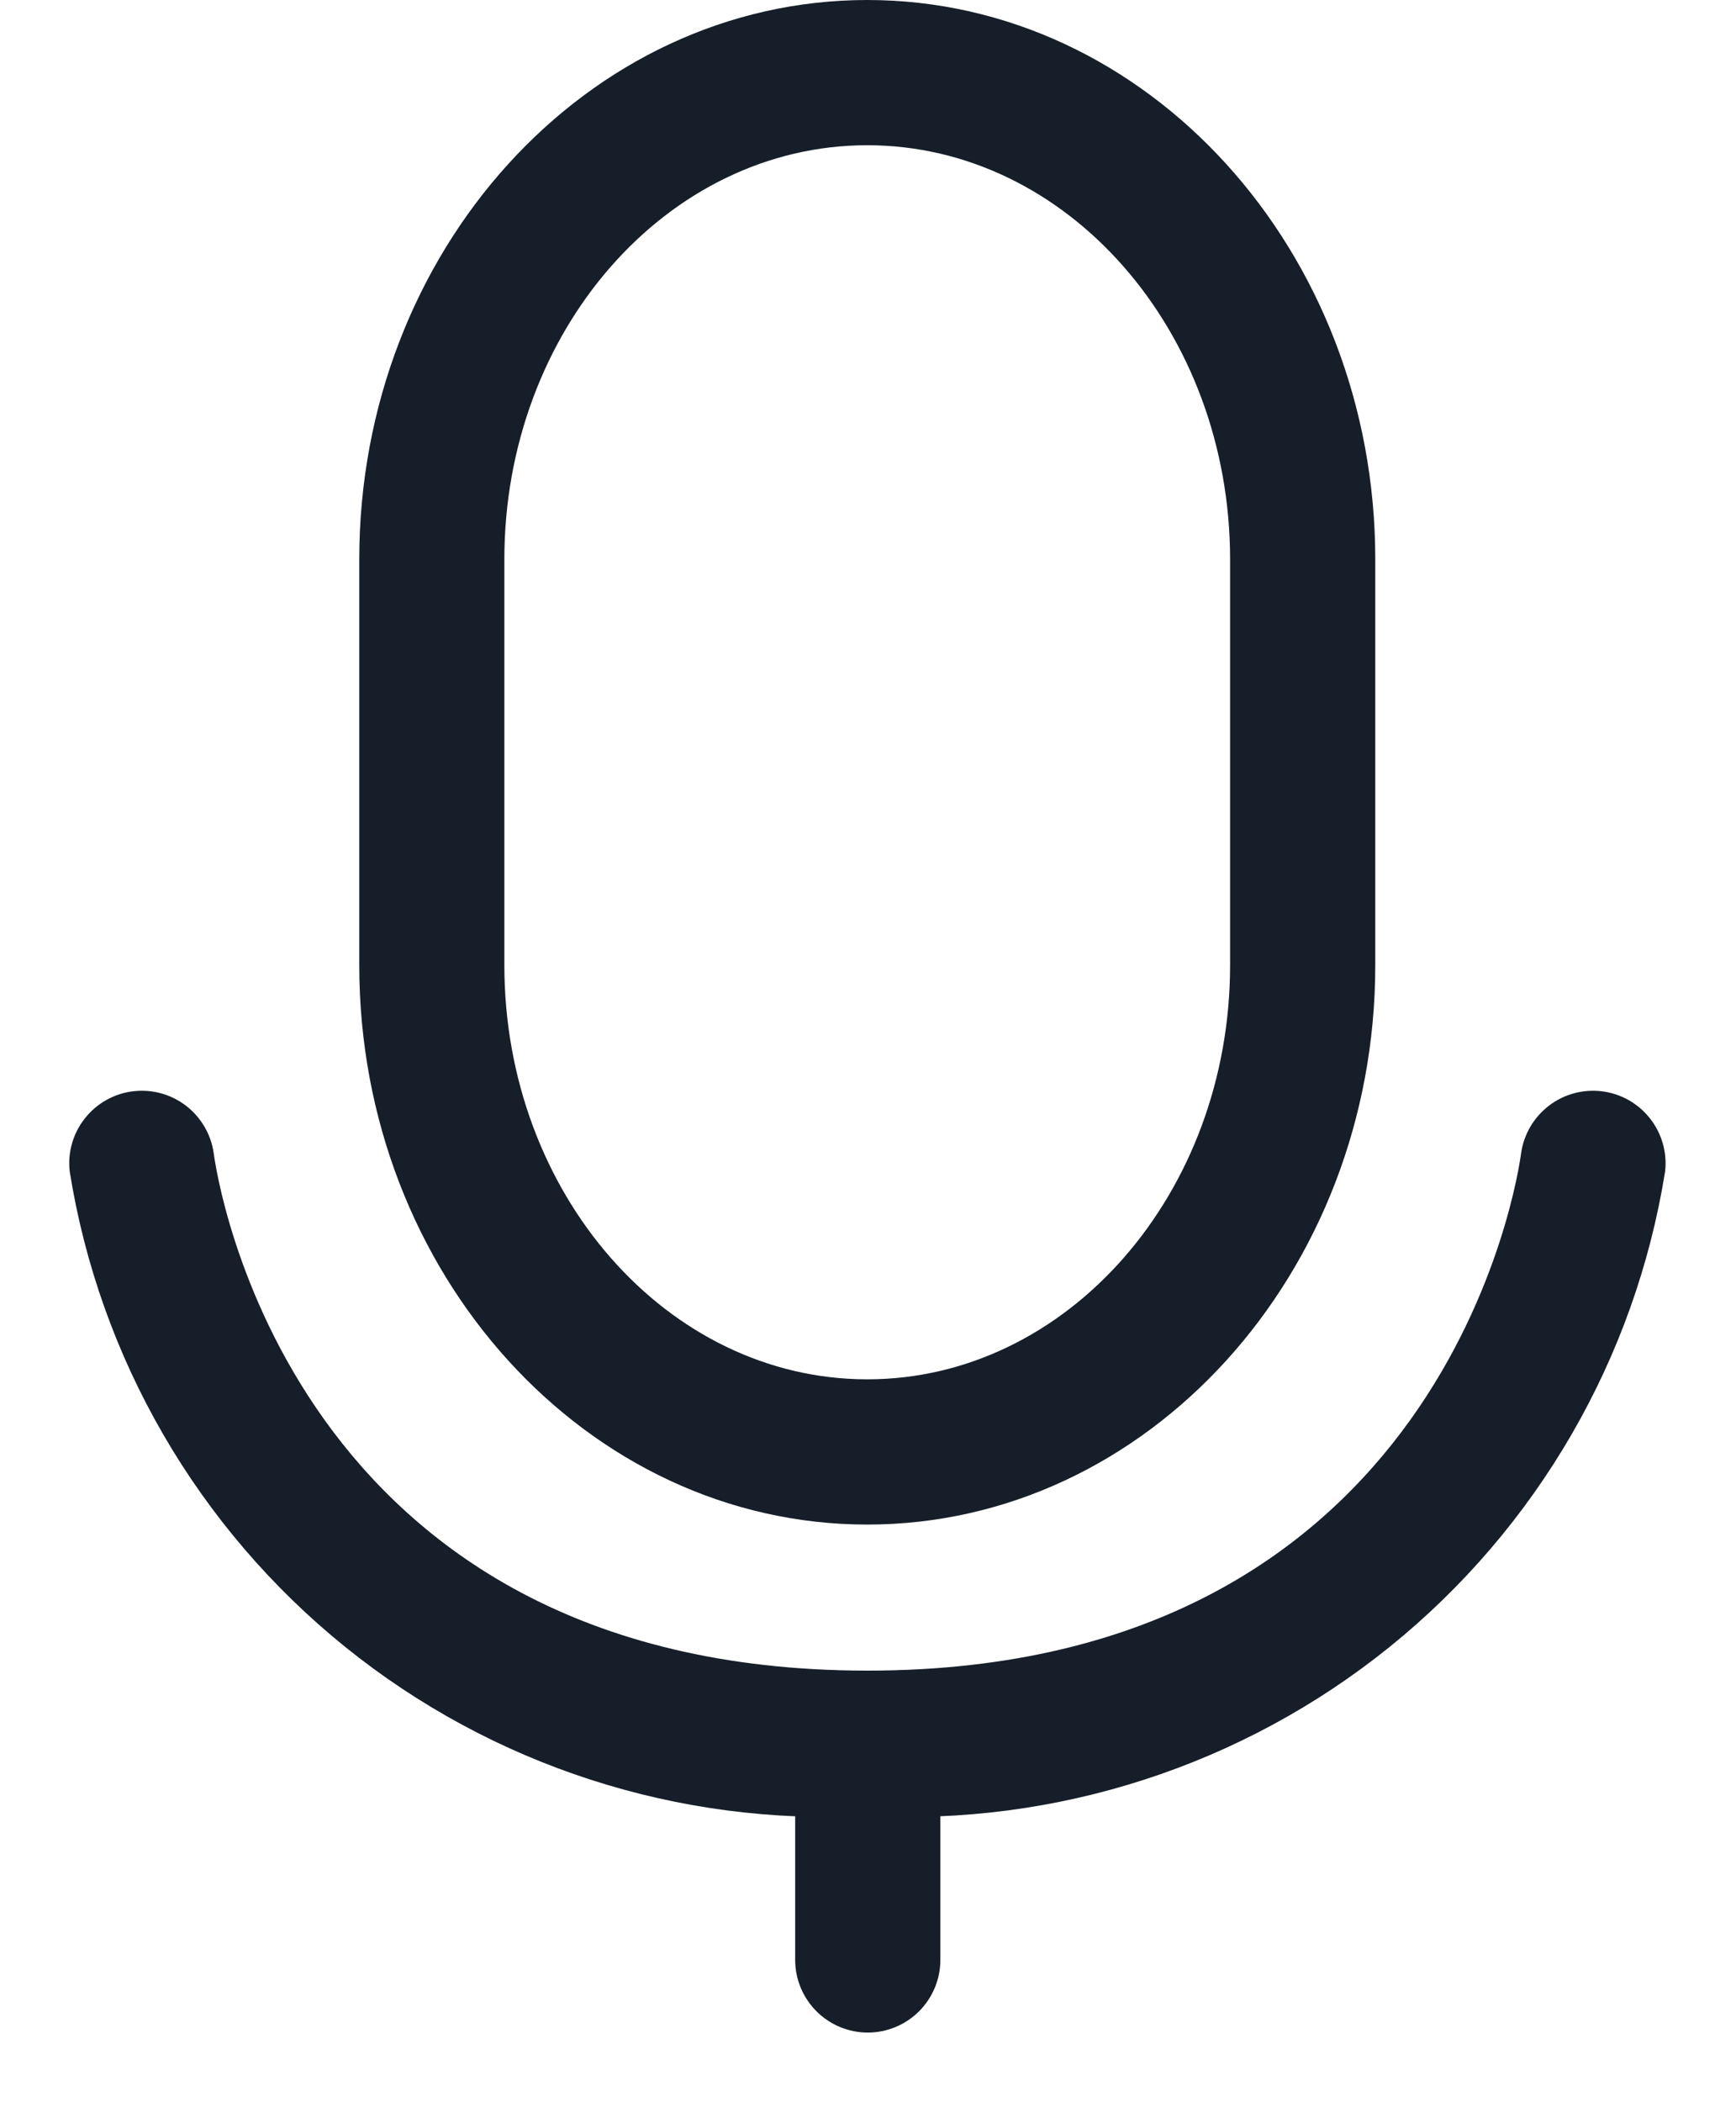 <svg xmlns="http://www.w3.org/2000/svg" width="19" height="23" viewBox="0 0 19 23" fill="none">
  <path d="M9.492 16.68C6.426 16.68 3.932 13.934 3.932 10.559V6.121C3.932 2.746 6.426 0 9.492 0C12.557 0 15.052 2.746 15.052 6.121V10.559C15.052 13.934 12.557 16.68 9.492 16.68ZM9.492 1.589C7.302 1.589 5.52 3.622 5.52 6.121V10.559C5.52 13.058 7.302 15.091 9.492 15.091C11.681 15.091 13.463 13.058 13.463 10.559V6.121C13.463 3.622 11.681 1.589 9.492 1.589Z" fill="#161E29"/>
  <path d="M9.494 19.867C7.424 19.977 5.388 19.318 3.776 18.017C2.164 16.715 1.09 14.863 0.763 12.817C0.739 12.609 0.799 12.401 0.928 12.237C1.057 12.073 1.245 11.966 1.452 11.94C1.66 11.914 1.869 11.97 2.035 12.097C2.2 12.224 2.31 12.411 2.339 12.617C2.369 12.849 3.157 18.278 9.494 18.278C15.83 18.278 16.618 12.849 16.648 12.617C16.677 12.411 16.787 12.224 16.953 12.097C17.118 11.97 17.328 11.914 17.535 11.94C17.742 11.966 17.93 12.073 18.059 12.237C18.188 12.401 18.248 12.609 18.224 12.817C17.897 14.863 16.823 16.715 15.211 18.017C13.599 19.318 11.562 19.977 9.494 19.867Z" fill="#161E29"/>
  <path d="M9.497 22.238C9.287 22.238 9.085 22.154 8.936 22.005C8.787 21.856 8.703 21.654 8.703 21.443V19.855C8.703 19.644 8.787 19.442 8.936 19.293C9.085 19.144 9.287 19.061 9.497 19.061C9.708 19.061 9.91 19.144 10.059 19.293C10.208 19.442 10.292 19.644 10.292 19.855V21.443C10.292 21.654 10.208 21.856 10.059 22.005C9.91 22.154 9.708 22.238 9.497 22.238Z" fill="#161E29"/>
</svg>